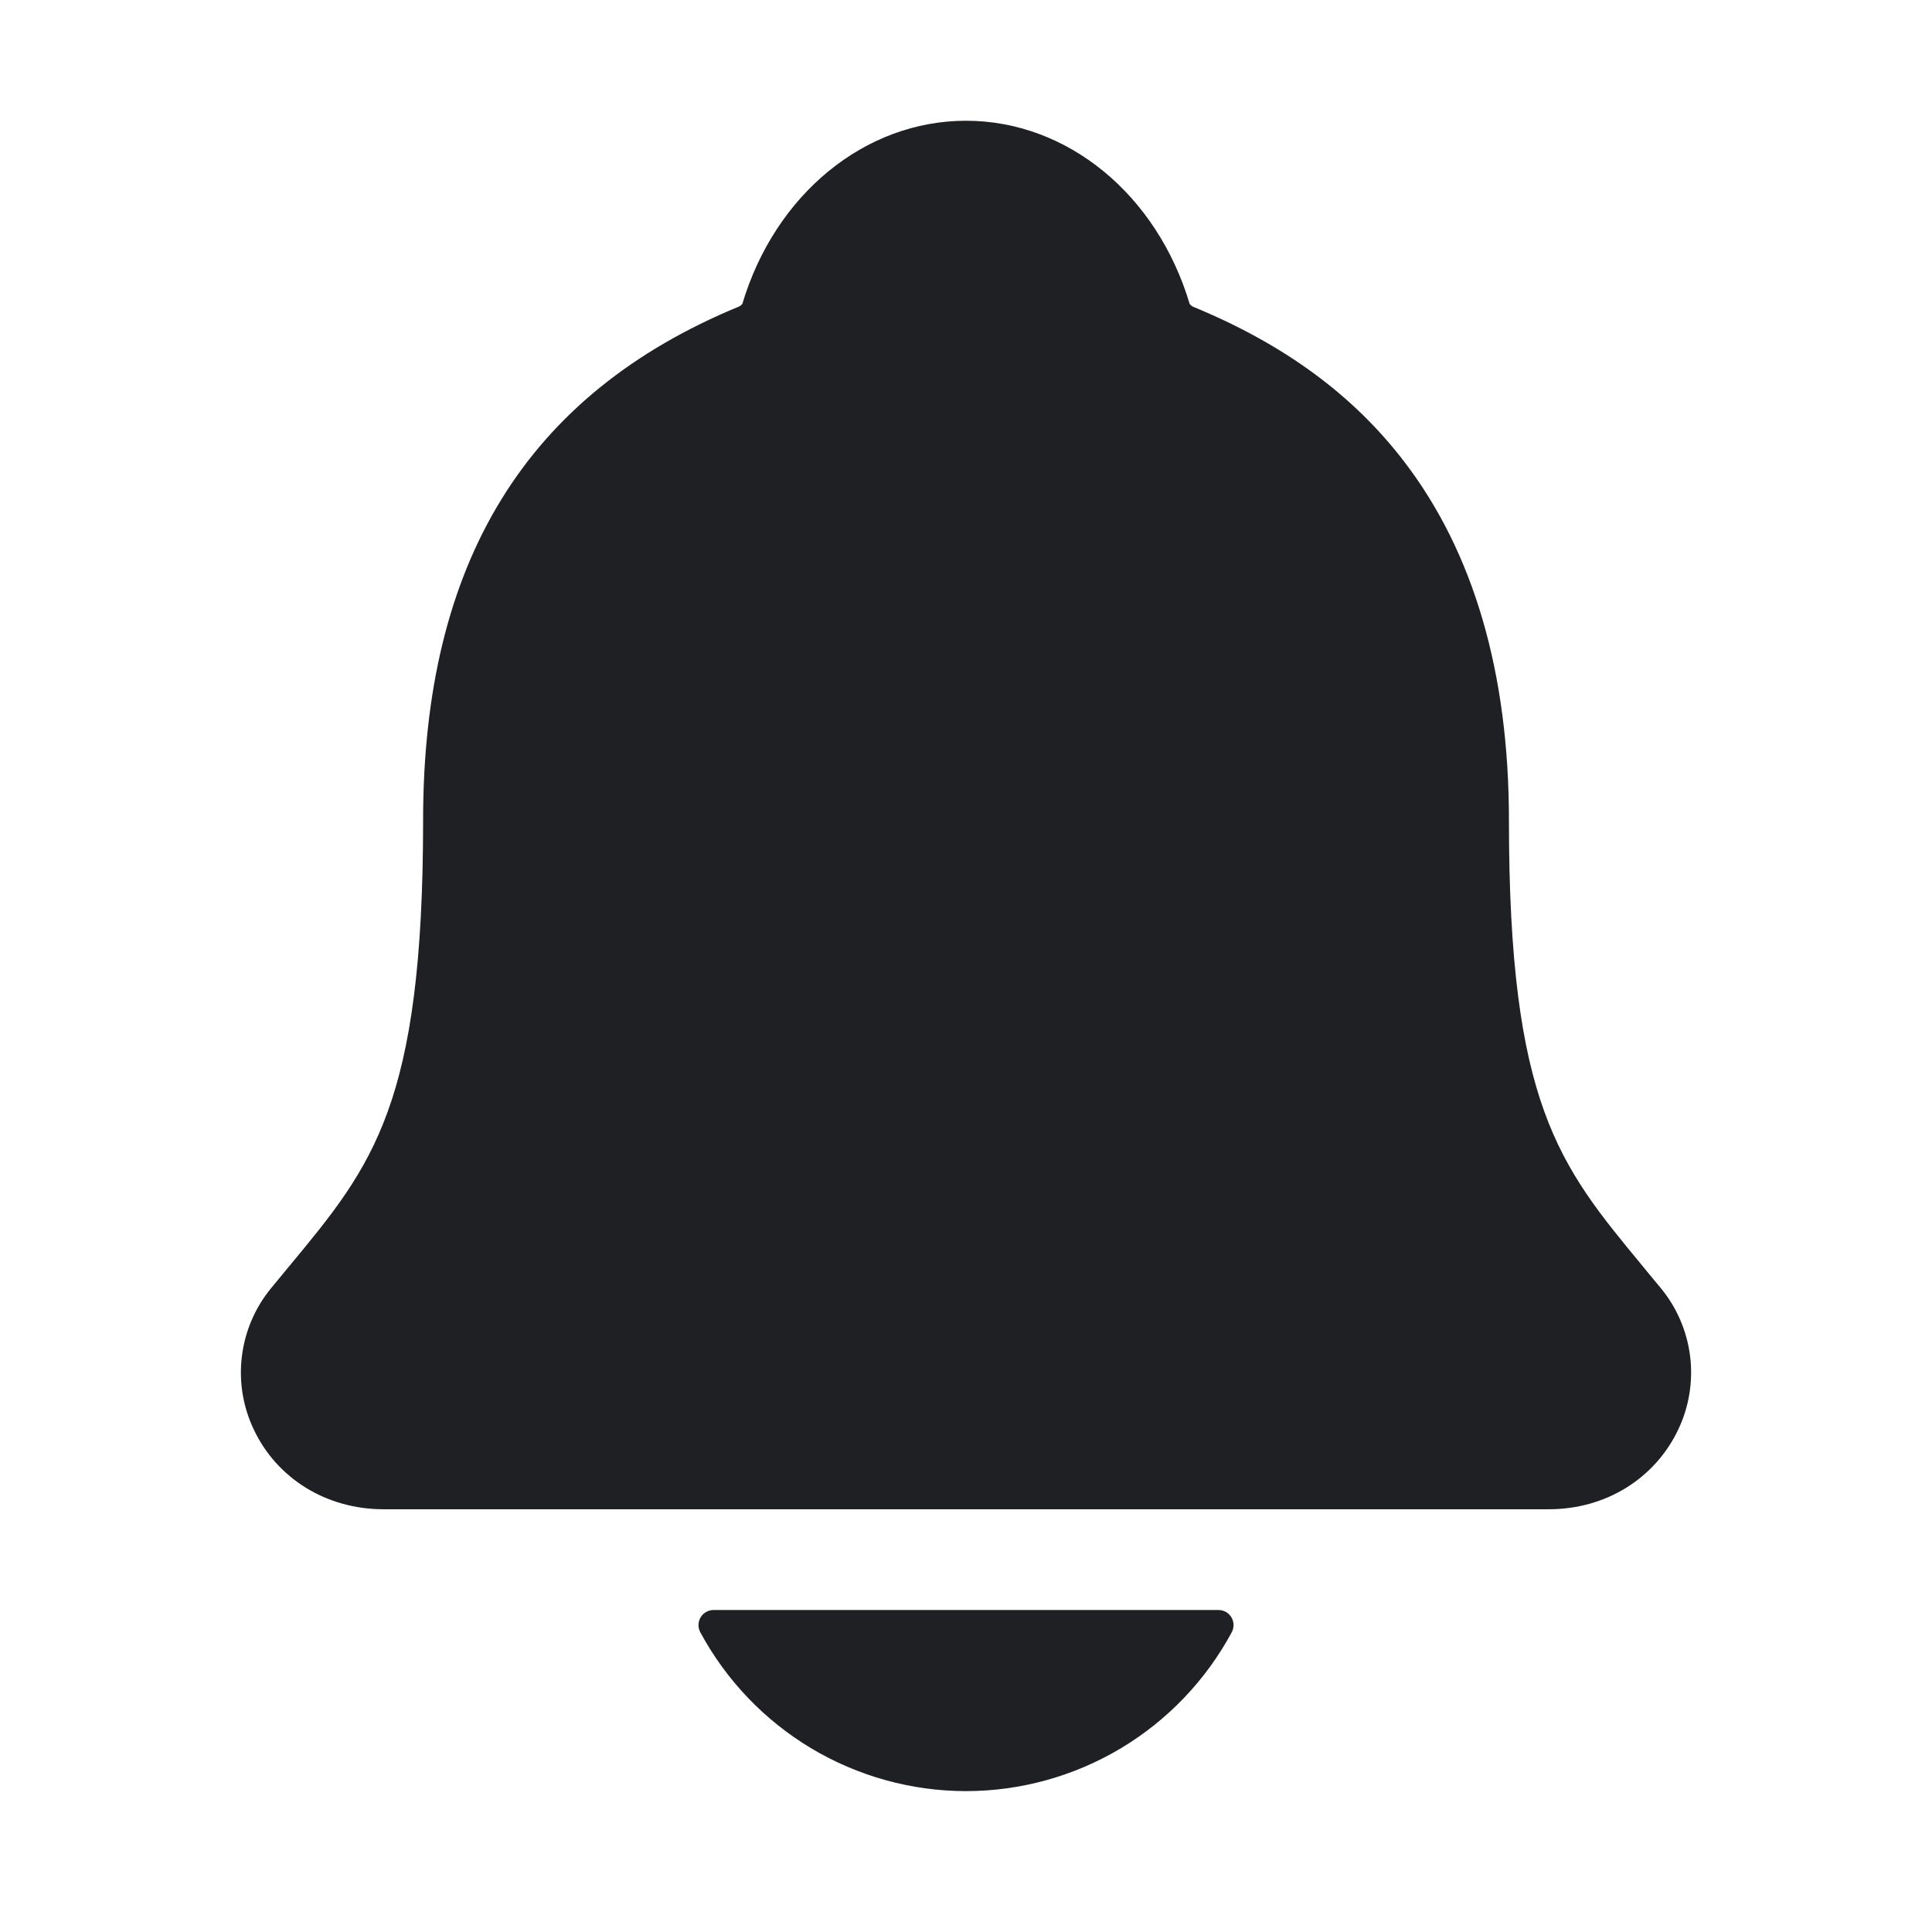 <svg width="48" height="48" viewBox="0 0 48 48" fill="none" xmlns="http://www.w3.org/2000/svg">
<path d="M41.016 31.706C41.096 31.802 41.176 31.9 41.258 31.998C41.66 32.483 41.914 33.074 41.991 33.7C42.067 34.326 41.963 34.96 41.69 35.528C41.109 36.742 39.885 37.497 38.484 37.497H9.526C8.119 37.497 6.886 36.741 6.308 35.522C6.036 34.954 5.932 34.32 6.01 33.695C6.087 33.07 6.341 32.48 6.743 31.995C6.88 31.827 7.014 31.666 7.146 31.506C7.165 31.484 7.183 31.461 7.202 31.439C9.266 28.947 10.512 27.442 10.512 20.377C10.512 13.964 13.081 9.789 18.367 7.613C18.395 7.598 18.421 7.577 18.442 7.553C19.257 4.827 21.486 3 24 3C26.514 3 28.744 4.827 29.558 7.555C29.58 7.581 29.606 7.602 29.635 7.618C31.9 8.55 33.619 9.811 34.89 11.473C36.614 13.723 37.489 16.723 37.489 20.379C37.489 27.438 38.735 28.946 40.796 31.438L40.799 31.442C40.871 31.529 40.943 31.617 41.016 31.706Z" fill="#1F2024"/>
<path d="M27.847 43.436C26.684 44.131 25.355 44.499 24 44.5C22.645 44.499 21.317 44.131 20.154 43.436C18.992 42.74 18.039 41.743 17.397 40.55C17.367 40.493 17.352 40.429 17.354 40.364C17.356 40.3 17.374 40.236 17.408 40.181C17.441 40.126 17.489 40.08 17.545 40.048C17.602 40.016 17.665 40 17.73 40H30.272C30.337 40 30.4 40.017 30.457 40.048C30.513 40.08 30.56 40.126 30.593 40.181C30.627 40.237 30.645 40.3 30.647 40.364C30.649 40.429 30.634 40.493 30.604 40.55C29.962 41.743 29.009 42.74 27.847 43.436Z" fill="#1F2024"/>
</svg>
